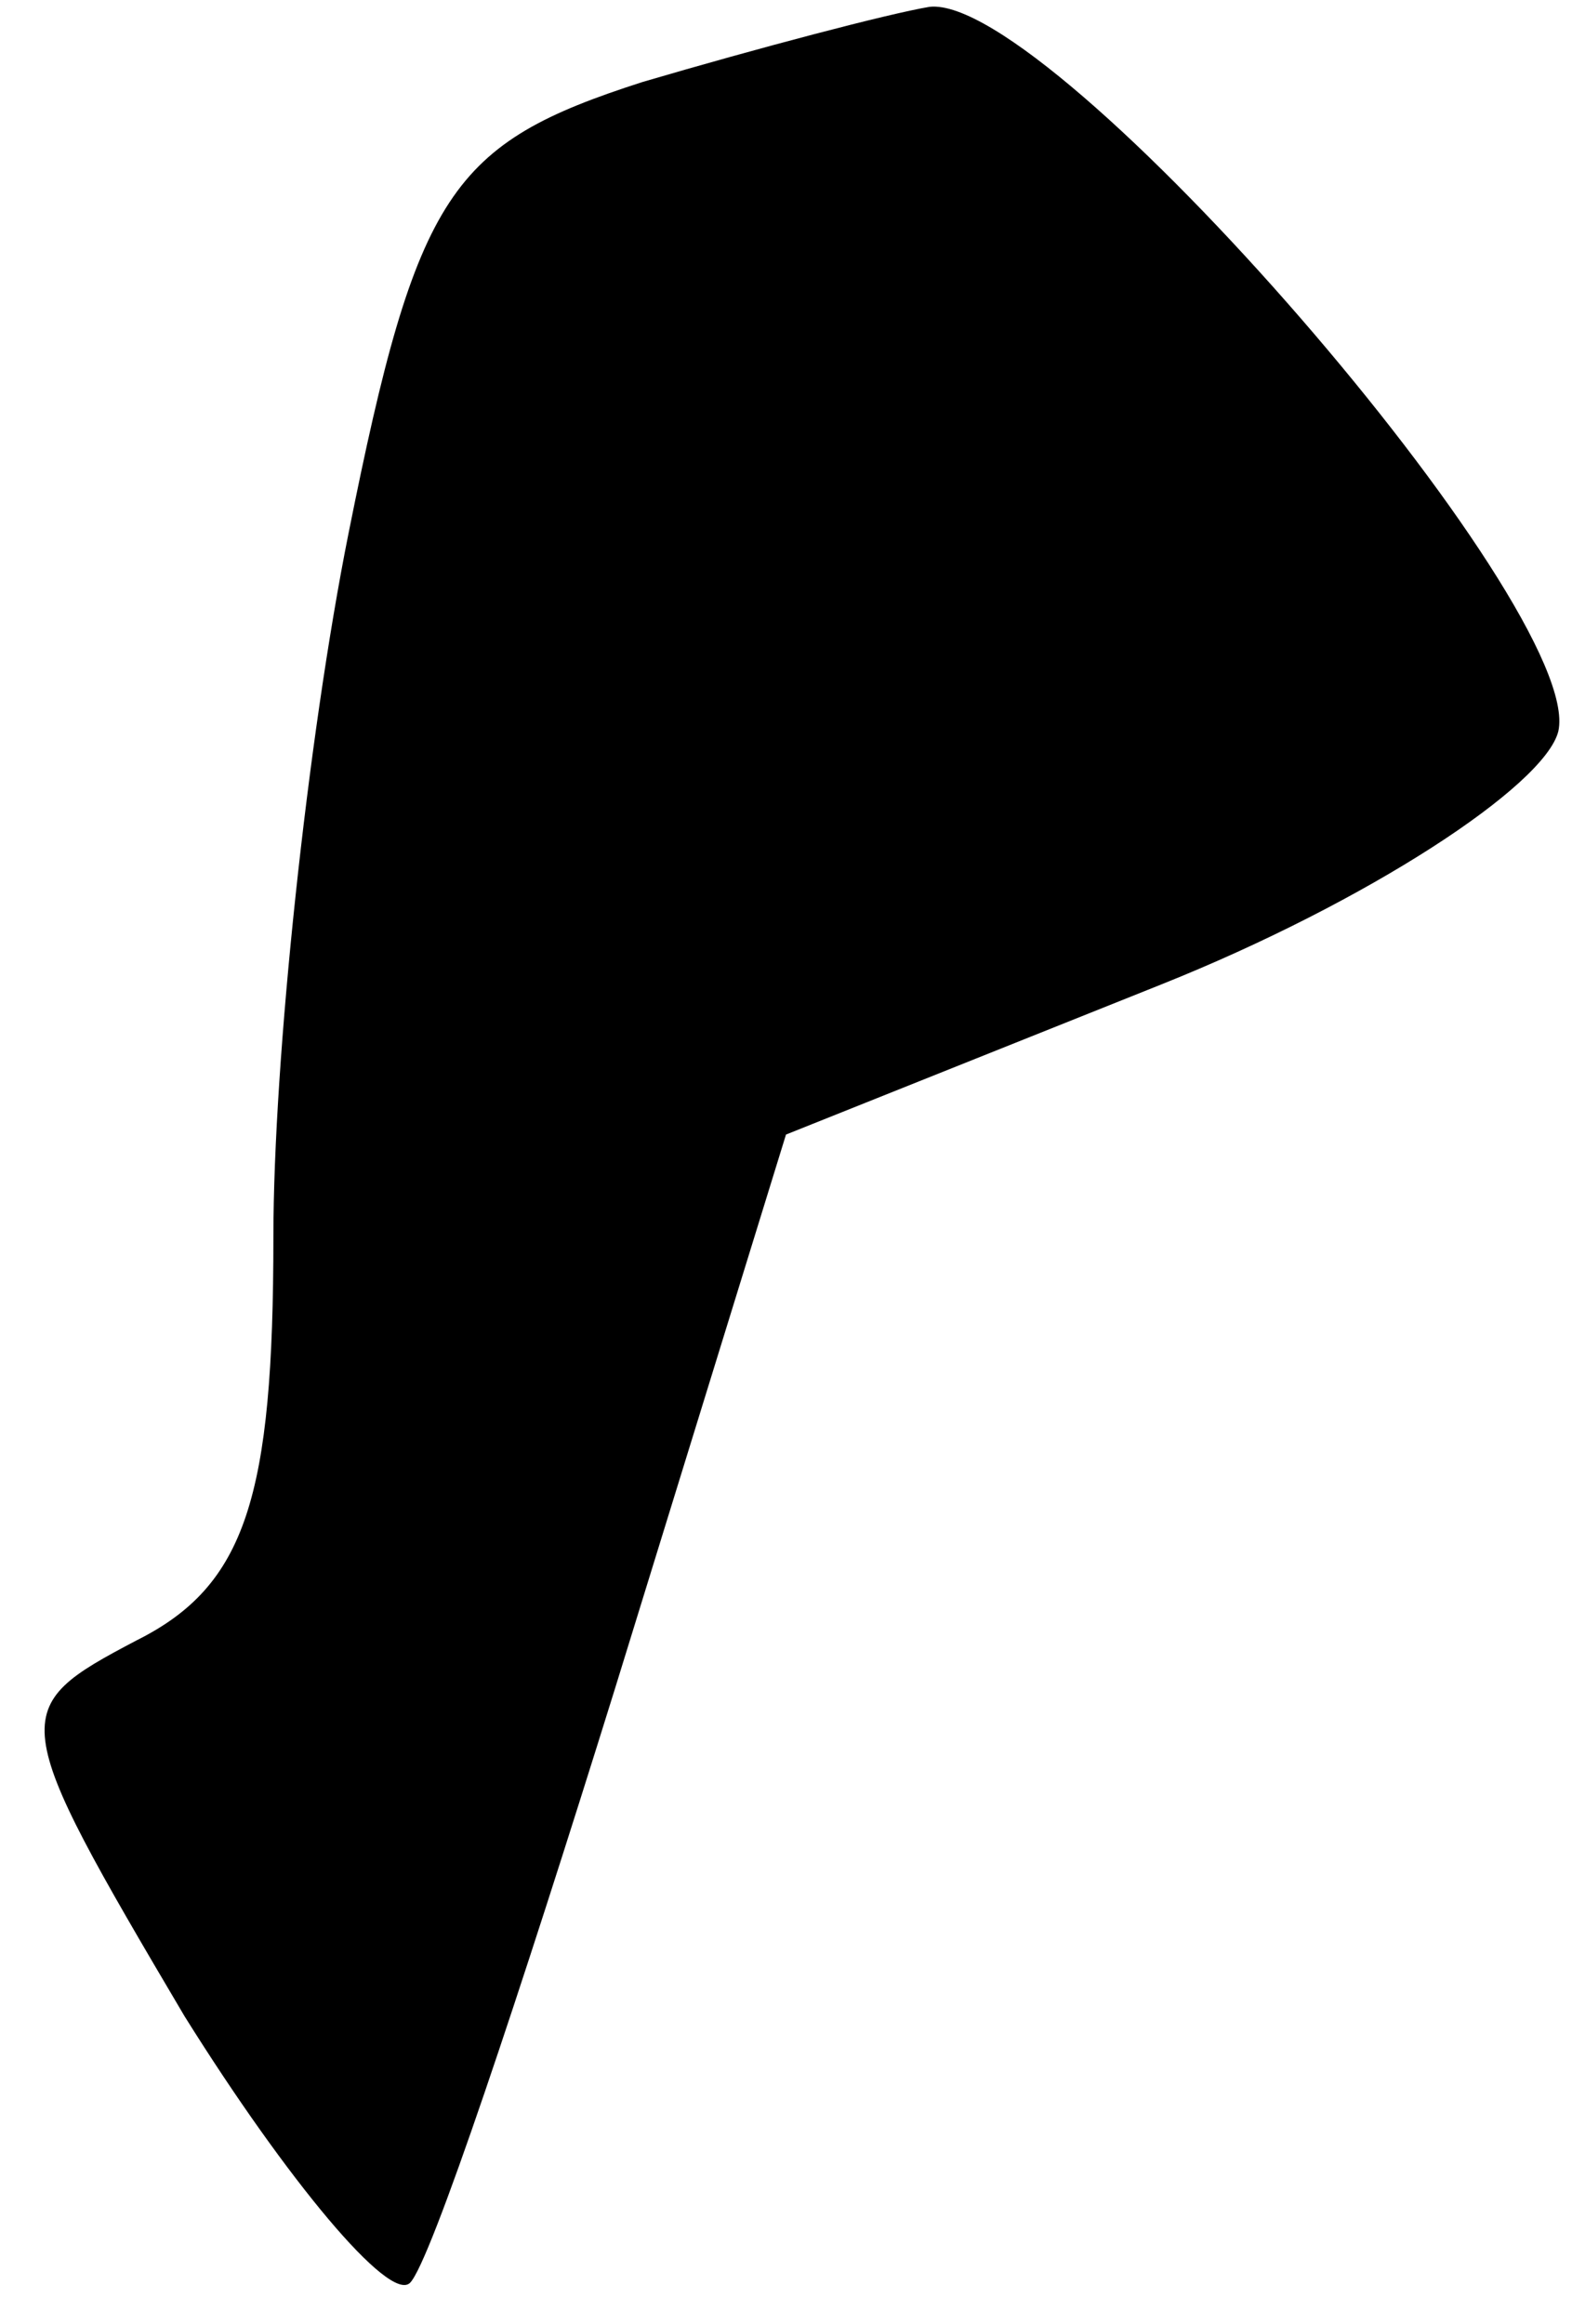 <?xml version="1.0" standalone="no"?>
<!DOCTYPE svg PUBLIC "-//W3C//DTD SVG 20010904//EN"
 "http://www.w3.org/TR/2001/REC-SVG-20010904/DTD/svg10.dtd">
<svg version="1.0" xmlns="http://www.w3.org/2000/svg"
 width="23pt" height="34pt" viewBox="0 0 23 34"
 preserveAspectRatio="xMidYMid meet">
<g transform="translate(0,34) scale(0.1,-0.1)"
fill="#000000" stroke="none">
<path fill="#000000" stroke="none" d="M94 328 c-28 -9 -33 -16 -43 -66 -6
-30 -11 -77 -11 -103 0 -38 -4 -51 -20 -59 -19 -10 -19 -11 7 -55 15 -24 30
-42 33 -39 3 3 16 42 30 87 l25 81 55 22 c30 12 56 29 58 37 4 18 -74 108 -92
106 -6 -1 -25 -6 -42 -11z"/>
</g>
</svg>
